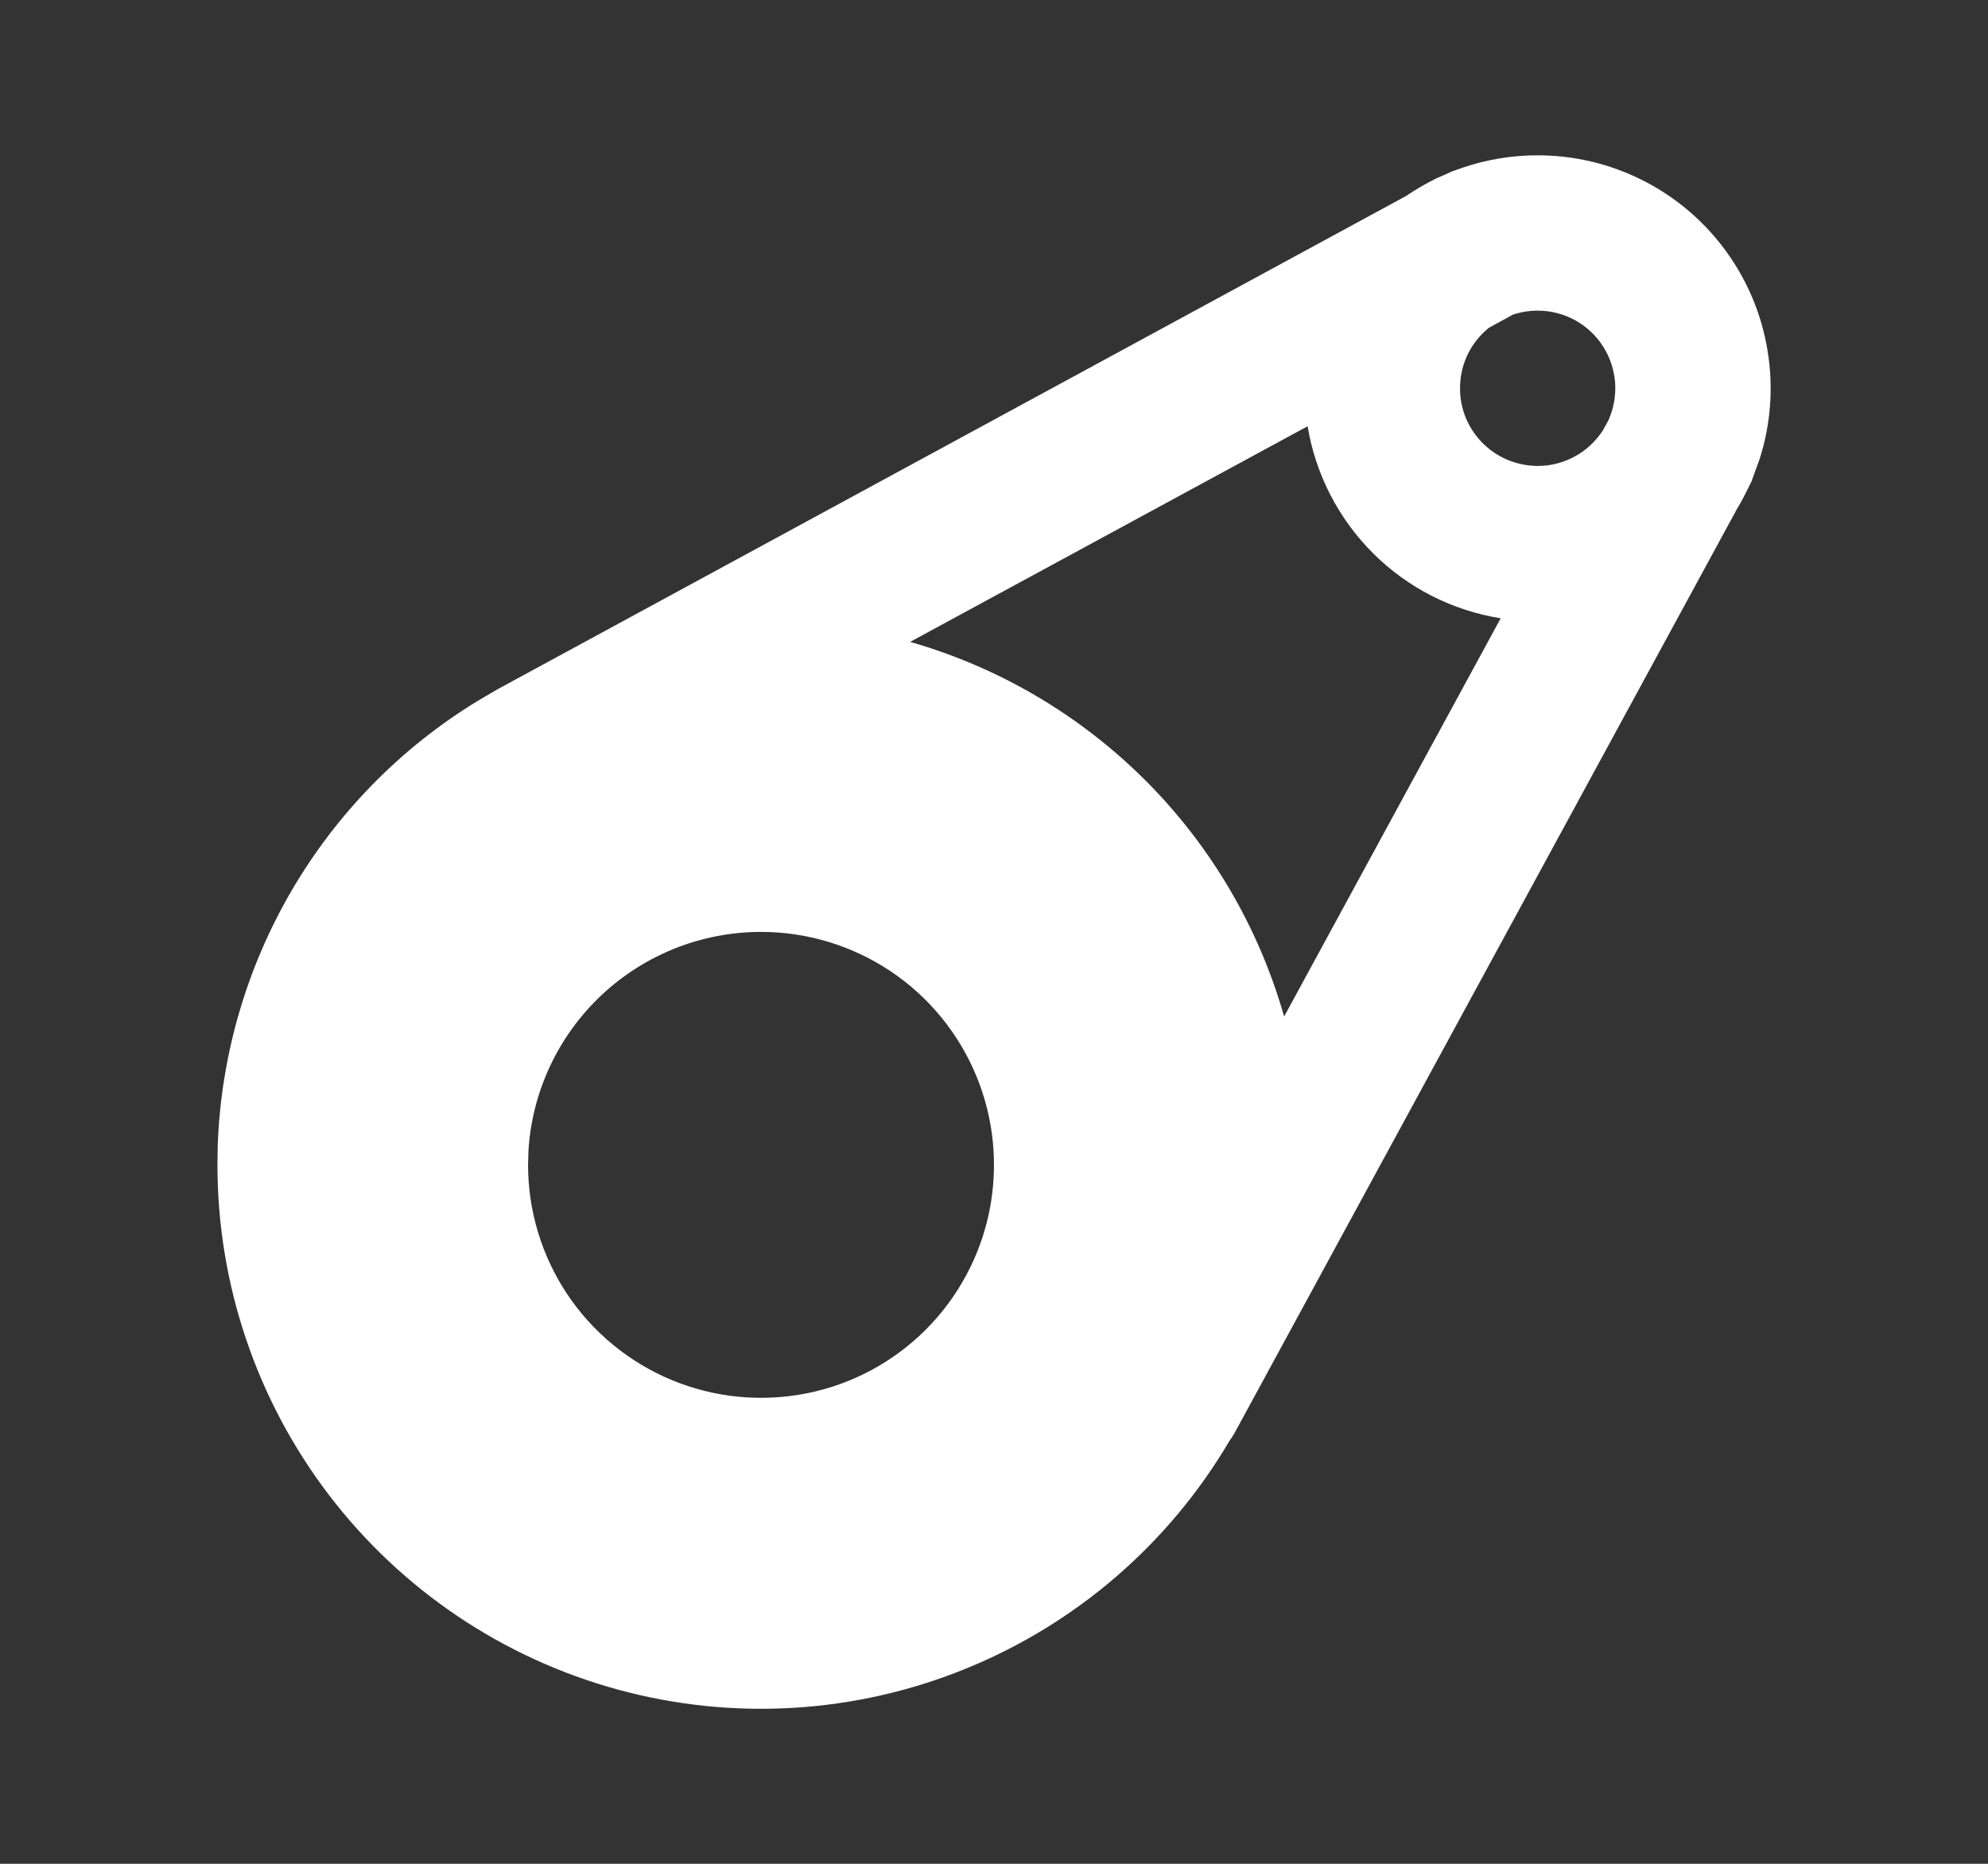 <svg width="16" height="15" viewBox="0 0 16 15" fill="none" xmlns="http://www.w3.org/2000/svg">
<rect x="0" y="0" width="16" height="15" fill="#333333" stroke="none"/>
<path d="M12.375 1.25C12.67 1.25 12.961 1.319 13.224 1.453C13.487 1.586 13.715 1.78 13.889 2.018C14.063 2.256 14.179 2.532 14.226 2.823C14.274 3.114 14.252 3.413 14.162 3.694L14.096 3.876L14.067 3.934C14.041 3.987 14.014 4.039 13.983 4.09L9.936 11.533C9.923 11.556 9.909 11.577 9.894 11.598C9.407 12.425 8.661 13.069 7.772 13.43C6.883 13.792 5.899 13.851 4.973 13.598C4.047 13.345 3.23 12.795 2.647 12.031C2.065 11.268 1.75 10.335 1.75 9.375L1.752 9.225C1.777 8.502 1.981 7.796 2.345 7.171C2.71 6.545 3.224 6.02 3.841 5.643L4.001 5.549L11.317 1.577C11.392 1.526 11.471 1.48 11.553 1.439L11.688 1.379L11.773 1.349C11.961 1.285 12.164 1.25 12.375 1.25ZM6.125 7.5C5.647 7.5 5.187 7.683 4.839 8.011C4.491 8.339 4.281 8.788 4.253 9.265L4.25 9.375C4.25 9.746 4.36 10.108 4.566 10.417C4.772 10.725 5.065 10.965 5.407 11.107C5.75 11.249 6.127 11.286 6.491 11.214C6.855 11.142 7.189 10.963 7.451 10.701C7.713 10.439 7.892 10.104 7.964 9.741C8.036 9.377 7.999 9 7.857 8.657C7.715 8.315 7.475 8.022 7.167 7.816C6.858 7.61 6.496 7.5 6.125 7.5ZM10.525 3.43L7.325 5.166C8.042 5.371 8.694 5.756 9.221 6.283C9.748 6.811 10.131 7.464 10.335 8.181L12.078 4.976C11.689 4.914 11.33 4.731 11.052 4.454C10.773 4.176 10.588 3.818 10.524 3.43M12.375 2.5C12.308 2.5 12.241 2.511 12.177 2.532L11.983 2.638C11.913 2.695 11.855 2.766 11.815 2.847C11.775 2.928 11.753 3.017 11.751 3.107C11.748 3.197 11.765 3.287 11.8 3.37C11.836 3.453 11.889 3.528 11.956 3.588C12.023 3.649 12.102 3.694 12.189 3.721C12.275 3.748 12.366 3.756 12.456 3.745C12.545 3.733 12.631 3.702 12.708 3.654C12.784 3.606 12.849 3.542 12.899 3.466L12.944 3.385C12.987 3.29 13.006 3.185 12.999 3.081C12.991 2.976 12.958 2.875 12.901 2.787C12.845 2.699 12.767 2.627 12.675 2.576C12.583 2.526 12.48 2.5 12.375 2.5Z" fill="white"/>
</svg>

